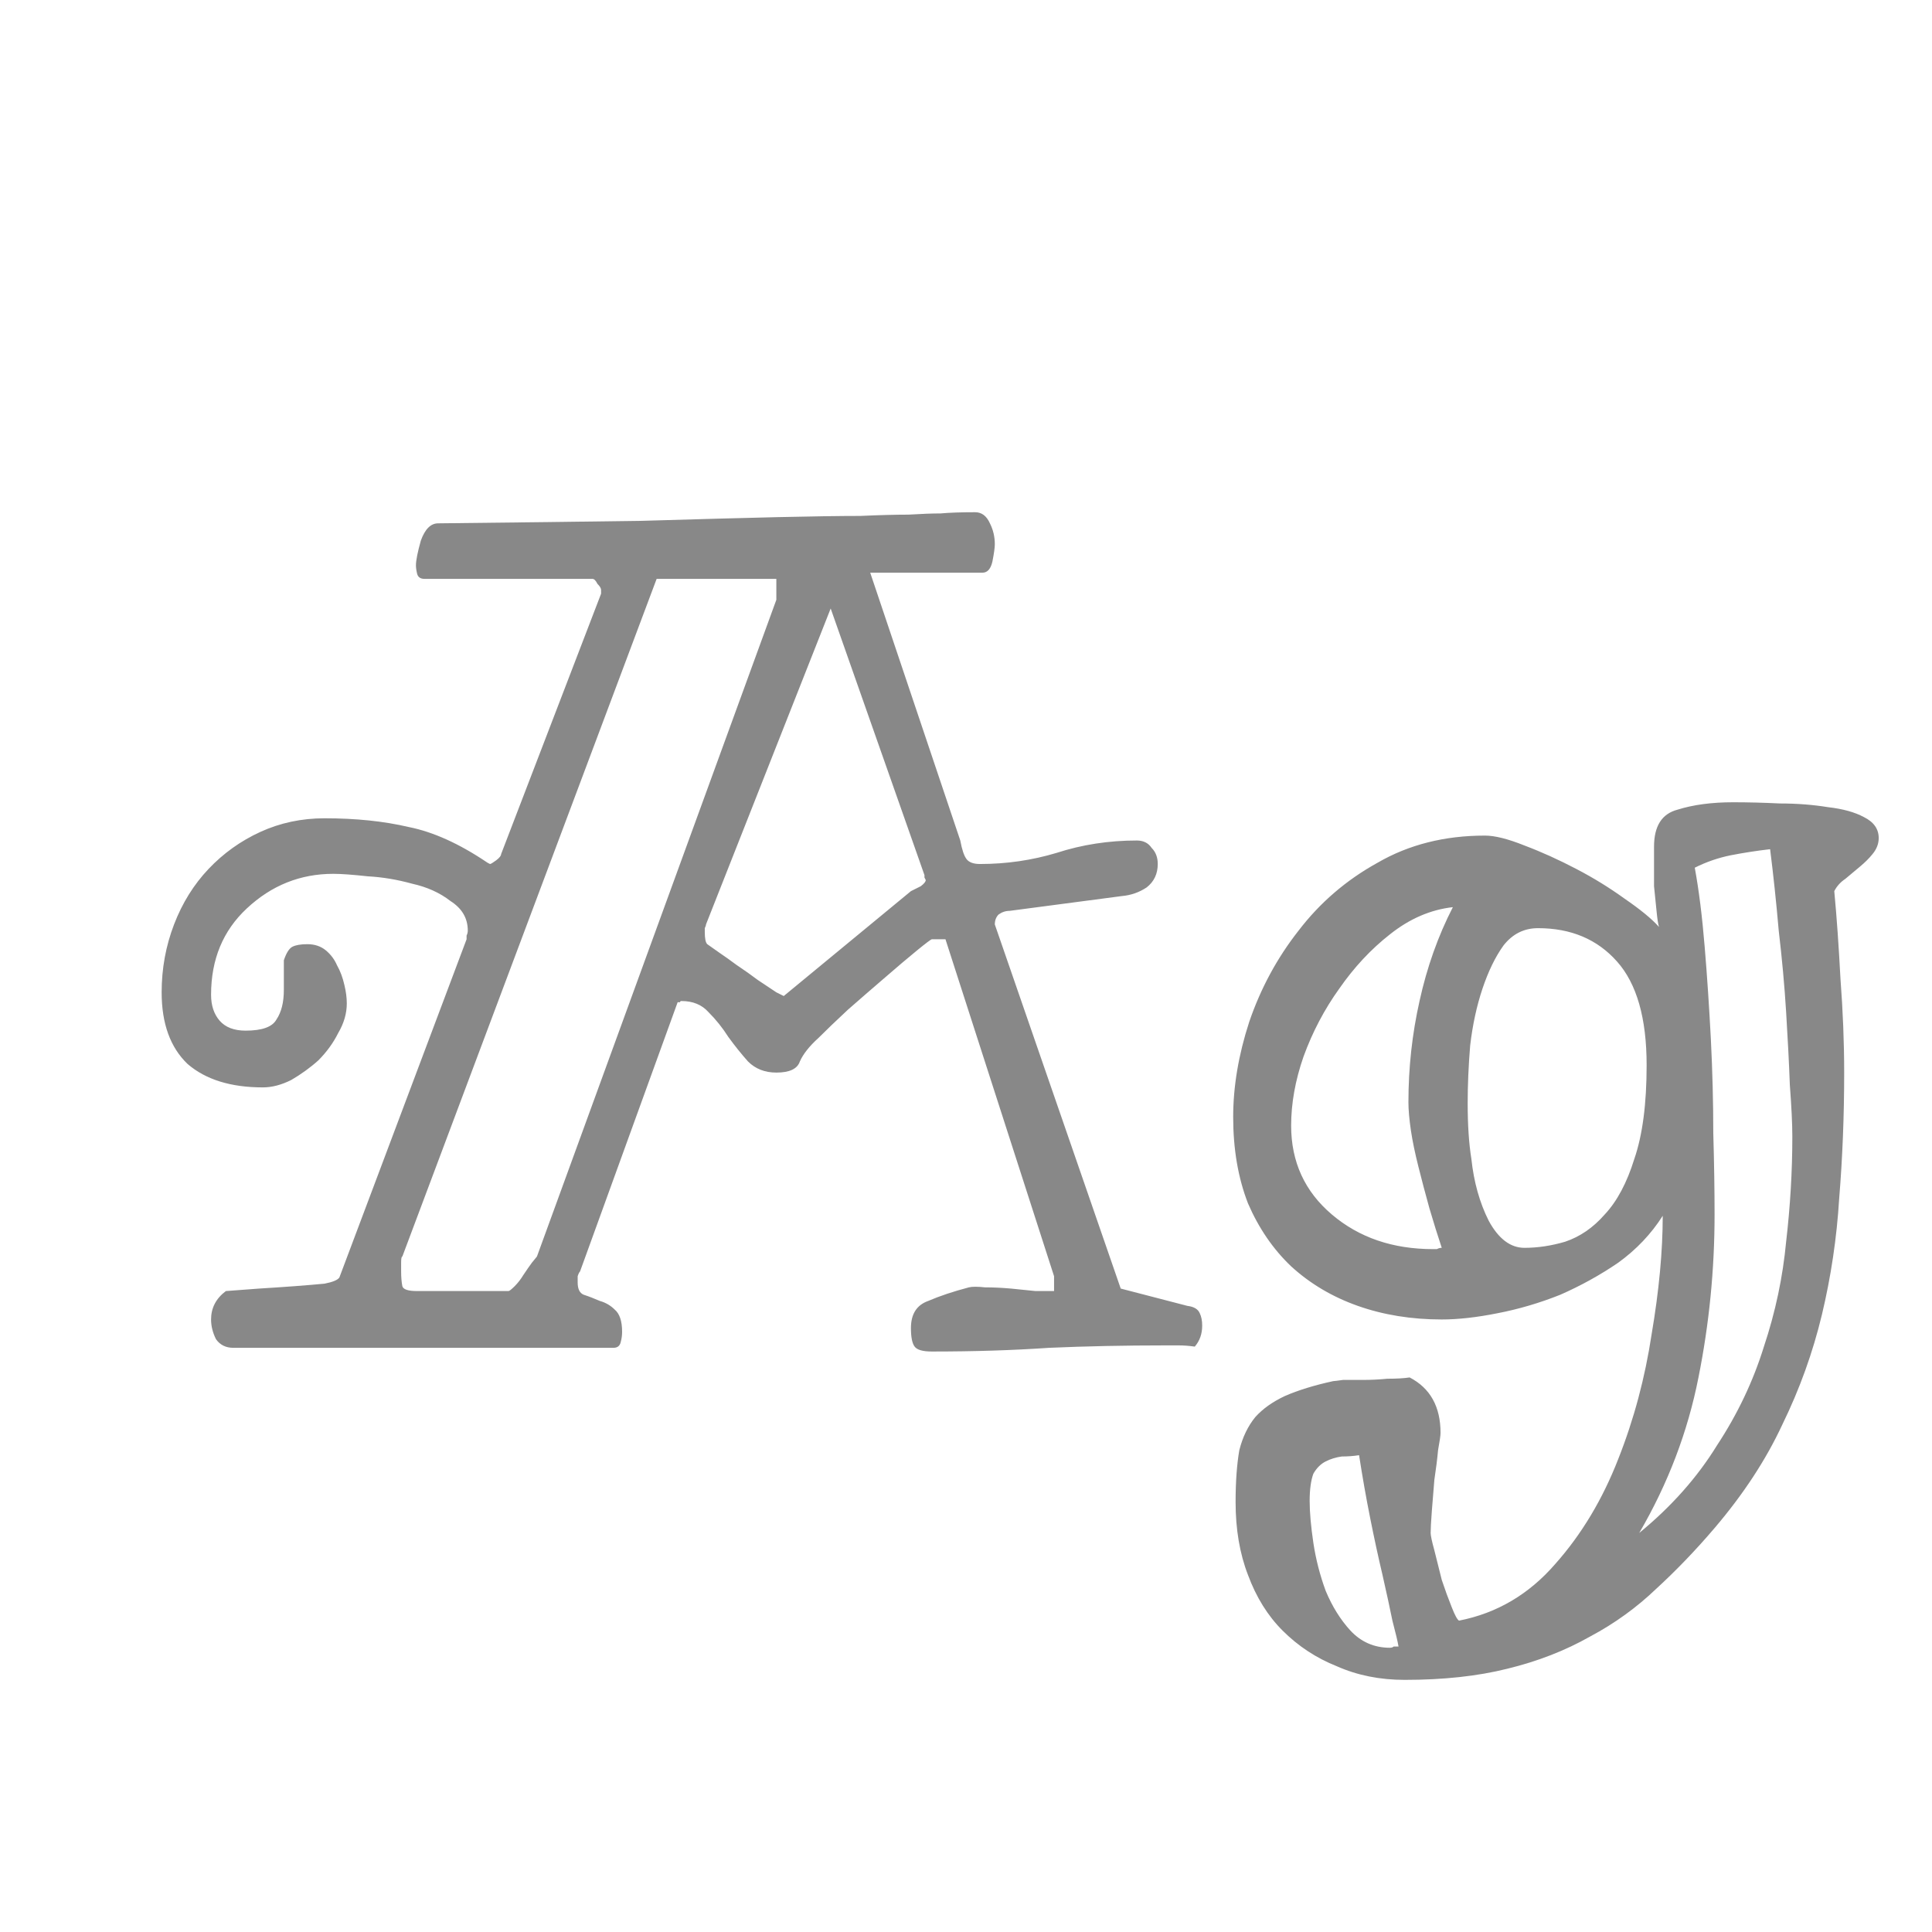 <svg width="24" height="24" viewBox="0 0 24 24" fill="none" xmlns="http://www.w3.org/2000/svg">
<path d="M2.622 16.391C2.622 16.248 2.683 16.13 2.806 16.038C2.928 16.028 3.066 16.018 3.22 16.007C3.383 15.997 3.532 15.987 3.664 15.977C3.808 15.966 3.93 15.956 4.032 15.946C4.135 15.926 4.196 15.9 4.216 15.869L5.796 11.668C5.796 11.648 5.796 11.632 5.796 11.622C5.806 11.602 5.811 11.581 5.811 11.561C5.811 11.407 5.74 11.285 5.596 11.193C5.464 11.09 5.305 11.019 5.121 10.978C4.937 10.927 4.753 10.896 4.569 10.886C4.385 10.866 4.242 10.855 4.14 10.855C3.731 10.855 3.373 10.998 3.066 11.285C2.77 11.561 2.622 11.918 2.622 12.358C2.622 12.491 2.658 12.598 2.729 12.68C2.801 12.762 2.908 12.803 3.051 12.803C3.256 12.803 3.383 12.757 3.434 12.665C3.496 12.573 3.526 12.45 3.526 12.297V11.929C3.557 11.837 3.593 11.78 3.634 11.76C3.675 11.74 3.736 11.729 3.818 11.729C3.91 11.729 3.986 11.755 4.048 11.806C4.109 11.857 4.155 11.918 4.186 11.99C4.227 12.062 4.257 12.143 4.278 12.235C4.298 12.317 4.308 12.394 4.308 12.465C4.308 12.588 4.273 12.711 4.201 12.833C4.14 12.956 4.058 13.068 3.956 13.171C3.854 13.263 3.741 13.344 3.618 13.416C3.496 13.477 3.378 13.508 3.266 13.508C2.867 13.508 2.555 13.411 2.33 13.217C2.116 13.012 2.008 12.716 2.008 12.327C2.008 12.031 2.06 11.75 2.162 11.484C2.264 11.218 2.407 10.988 2.591 10.794C2.775 10.6 2.99 10.446 3.235 10.334C3.48 10.222 3.746 10.165 4.032 10.165C4.421 10.165 4.768 10.201 5.075 10.273C5.382 10.334 5.709 10.482 6.056 10.717C6.056 10.717 6.067 10.722 6.087 10.733C6.097 10.733 6.123 10.717 6.164 10.687C6.205 10.656 6.225 10.63 6.225 10.61L7.467 7.375V7.329C7.467 7.308 7.452 7.283 7.421 7.252C7.401 7.211 7.38 7.191 7.36 7.191H5.274C5.223 7.191 5.193 7.17 5.182 7.129C5.172 7.088 5.167 7.053 5.167 7.022C5.167 6.961 5.188 6.858 5.228 6.715C5.28 6.572 5.351 6.501 5.443 6.501C6.455 6.49 7.298 6.48 7.973 6.47C8.658 6.45 9.22 6.434 9.66 6.424C10.099 6.414 10.442 6.409 10.687 6.409C10.932 6.398 11.132 6.393 11.285 6.393C11.449 6.383 11.582 6.378 11.684 6.378C11.796 6.368 11.939 6.363 12.113 6.363C12.195 6.363 12.256 6.409 12.297 6.501C12.338 6.582 12.358 6.669 12.358 6.761C12.358 6.802 12.348 6.874 12.328 6.976C12.307 7.068 12.266 7.114 12.205 7.114H10.81L11.929 10.441C11.95 10.554 11.975 10.63 12.006 10.671C12.036 10.712 12.093 10.733 12.174 10.733C12.502 10.733 12.818 10.687 13.125 10.595C13.442 10.492 13.774 10.441 14.122 10.441C14.204 10.441 14.265 10.472 14.306 10.533C14.357 10.584 14.382 10.651 14.382 10.733C14.382 10.855 14.336 10.952 14.244 11.024C14.152 11.085 14.05 11.121 13.938 11.131L12.542 11.315C12.491 11.315 12.445 11.331 12.404 11.361C12.374 11.392 12.358 11.433 12.358 11.484L13.922 16.007L14.75 16.222C14.832 16.232 14.883 16.263 14.904 16.314C14.924 16.355 14.934 16.406 14.934 16.467C14.934 16.57 14.904 16.656 14.842 16.728C14.771 16.718 14.704 16.713 14.643 16.713C14.592 16.713 14.536 16.713 14.474 16.713C13.973 16.713 13.493 16.723 13.033 16.743C12.583 16.774 12.098 16.789 11.576 16.789C11.464 16.789 11.392 16.769 11.362 16.728C11.331 16.687 11.316 16.61 11.316 16.498C11.316 16.324 11.387 16.212 11.53 16.161C11.674 16.099 11.842 16.043 12.036 15.992C12.077 15.982 12.144 15.982 12.236 15.992C12.338 15.992 12.445 15.997 12.558 16.007C12.67 16.018 12.772 16.028 12.864 16.038C12.967 16.038 13.043 16.038 13.094 16.038V15.854L11.745 11.668H11.576C11.566 11.668 11.505 11.714 11.392 11.806C11.28 11.898 11.147 12.01 10.994 12.143C10.851 12.266 10.697 12.399 10.534 12.542C10.38 12.685 10.258 12.803 10.166 12.895C10.053 12.997 9.977 13.094 9.936 13.186C9.905 13.278 9.808 13.324 9.644 13.324C9.501 13.324 9.384 13.278 9.292 13.186C9.21 13.094 9.128 12.992 9.046 12.879C8.975 12.767 8.893 12.665 8.801 12.573C8.719 12.481 8.607 12.435 8.464 12.435C8.454 12.435 8.448 12.44 8.448 12.45C8.448 12.45 8.443 12.45 8.433 12.45H8.418L7.206 15.793C7.196 15.803 7.186 15.823 7.176 15.854C7.176 15.885 7.176 15.91 7.176 15.931C7.176 16.012 7.201 16.064 7.252 16.084C7.314 16.104 7.38 16.13 7.452 16.161C7.523 16.181 7.585 16.217 7.636 16.268C7.697 16.319 7.728 16.411 7.728 16.544C7.728 16.585 7.723 16.626 7.712 16.667C7.702 16.718 7.672 16.743 7.62 16.743H2.898C2.806 16.743 2.734 16.708 2.683 16.636C2.642 16.554 2.622 16.472 2.622 16.391ZM4.983 15.793C4.983 15.864 4.988 15.926 4.998 15.977C5.009 16.018 5.07 16.038 5.182 16.038H6.317C6.327 16.038 6.353 16.018 6.394 15.977C6.435 15.936 6.47 15.89 6.501 15.839C6.542 15.777 6.578 15.726 6.608 15.685C6.649 15.634 6.67 15.609 6.67 15.609L9.644 7.451V7.191H8.157L4.998 15.609C4.988 15.609 4.983 15.634 4.983 15.685C4.983 15.736 4.983 15.772 4.983 15.793ZM8.755 11.576C8.755 11.658 8.765 11.709 8.786 11.729C8.816 11.75 8.868 11.786 8.939 11.837C9 11.878 9.072 11.929 9.154 11.99C9.246 12.051 9.333 12.113 9.414 12.174C9.506 12.235 9.583 12.286 9.644 12.327C9.706 12.358 9.736 12.373 9.736 12.373L11.316 11.07C11.357 11.05 11.398 11.029 11.438 11.009C11.479 10.978 11.5 10.952 11.5 10.932C11.5 10.932 11.495 10.922 11.484 10.901V10.871L10.319 7.559L8.77 11.484C8.77 11.494 8.765 11.51 8.755 11.53C8.755 11.55 8.755 11.566 8.755 11.576ZM17.45 20.868C17.143 20.868 16.862 20.812 16.607 20.699C16.351 20.597 16.126 20.449 15.932 20.255C15.748 20.071 15.605 19.841 15.503 19.565C15.4 19.299 15.349 18.997 15.349 18.66C15.349 18.404 15.365 18.19 15.395 18.016C15.436 17.852 15.503 17.714 15.595 17.602C15.687 17.5 15.809 17.413 15.963 17.341C16.126 17.27 16.326 17.208 16.561 17.157C16.571 17.157 16.612 17.152 16.683 17.142C16.755 17.142 16.837 17.142 16.929 17.142C17.031 17.142 17.133 17.137 17.235 17.127C17.348 17.127 17.44 17.122 17.511 17.111C17.767 17.244 17.895 17.474 17.895 17.801C17.895 17.832 17.884 17.904 17.864 18.016C17.854 18.128 17.838 18.251 17.818 18.384C17.808 18.517 17.797 18.645 17.787 18.767C17.777 18.9 17.772 18.992 17.772 19.043C17.772 19.074 17.787 19.146 17.818 19.258C17.849 19.381 17.879 19.503 17.91 19.626C17.951 19.749 17.992 19.861 18.033 19.963C18.073 20.066 18.104 20.122 18.125 20.132C18.595 20.04 18.994 19.805 19.321 19.427C19.648 19.059 19.908 18.624 20.103 18.123C20.297 17.633 20.435 17.116 20.517 16.575C20.609 16.033 20.655 15.542 20.655 15.103C20.512 15.328 20.328 15.522 20.103 15.685C19.878 15.839 19.637 15.972 19.382 16.084C19.126 16.186 18.866 16.263 18.6 16.314C18.344 16.365 18.114 16.391 17.91 16.391C17.532 16.391 17.184 16.334 16.867 16.222C16.55 16.11 16.274 15.946 16.039 15.731C15.814 15.517 15.636 15.256 15.503 14.949C15.38 14.632 15.319 14.275 15.319 13.876C15.319 13.498 15.385 13.104 15.518 12.695C15.661 12.276 15.866 11.898 16.131 11.561C16.397 11.213 16.724 10.932 17.113 10.717C17.501 10.492 17.946 10.38 18.447 10.38C18.569 10.38 18.733 10.421 18.937 10.503C19.152 10.584 19.367 10.682 19.581 10.794C19.796 10.906 19.995 11.029 20.179 11.162C20.373 11.295 20.517 11.412 20.609 11.515C20.598 11.484 20.588 11.418 20.578 11.315C20.568 11.213 20.558 11.111 20.547 11.009C20.547 10.896 20.547 10.794 20.547 10.702C20.547 10.61 20.547 10.549 20.547 10.518C20.547 10.262 20.644 10.109 20.839 10.058C21.033 9.997 21.263 9.966 21.529 9.966C21.713 9.966 21.907 9.971 22.111 9.981C22.326 9.981 22.525 9.997 22.709 10.027C22.893 10.048 23.041 10.089 23.154 10.15C23.277 10.211 23.338 10.298 23.338 10.411C23.338 10.482 23.312 10.549 23.261 10.61C23.22 10.661 23.169 10.712 23.108 10.763C23.047 10.814 22.985 10.866 22.924 10.917C22.863 10.958 22.817 11.009 22.786 11.07C22.817 11.397 22.842 11.76 22.863 12.159C22.893 12.557 22.909 12.946 22.909 13.324C22.909 13.866 22.888 14.387 22.847 14.888C22.817 15.379 22.745 15.859 22.633 16.329C22.52 16.8 22.357 17.254 22.142 17.694C21.938 18.134 21.656 18.563 21.299 18.982C21.064 19.258 20.823 19.508 20.578 19.733C20.333 19.968 20.057 20.168 19.75 20.331C19.443 20.505 19.101 20.638 18.723 20.73C18.355 20.822 17.93 20.868 17.45 20.868ZM16.269 18.645C16.269 18.788 16.285 18.962 16.315 19.166C16.346 19.37 16.397 19.57 16.469 19.764C16.55 19.958 16.653 20.122 16.775 20.255C16.908 20.398 17.072 20.469 17.266 20.469C17.286 20.469 17.302 20.464 17.312 20.454C17.332 20.454 17.353 20.454 17.373 20.454C17.363 20.393 17.337 20.285 17.297 20.132C17.266 19.979 17.225 19.79 17.174 19.565C17.123 19.35 17.072 19.115 17.021 18.859C16.97 18.604 16.924 18.343 16.883 18.077C16.811 18.088 16.739 18.093 16.668 18.093C16.596 18.103 16.53 18.123 16.469 18.154C16.407 18.185 16.356 18.236 16.315 18.307C16.285 18.389 16.269 18.502 16.269 18.645ZM21.053 10.779C21.104 11.055 21.145 11.382 21.176 11.76C21.207 12.128 21.232 12.511 21.253 12.91C21.273 13.309 21.283 13.697 21.283 14.075C21.294 14.454 21.299 14.791 21.299 15.087C21.299 15.772 21.232 16.447 21.099 17.111C20.966 17.786 20.721 18.43 20.363 19.043C20.762 18.716 21.084 18.353 21.329 17.955C21.585 17.566 21.779 17.157 21.912 16.728C22.055 16.299 22.147 15.864 22.188 15.425C22.239 14.985 22.265 14.551 22.265 14.121C22.265 13.958 22.254 13.743 22.234 13.477C22.224 13.201 22.208 12.9 22.188 12.573C22.168 12.246 22.137 11.908 22.096 11.561C22.065 11.203 22.029 10.866 21.989 10.549C21.815 10.569 21.651 10.595 21.498 10.625C21.345 10.656 21.196 10.707 21.053 10.779ZM18.278 14.397C18.309 14.684 18.38 14.939 18.493 15.164C18.615 15.389 18.764 15.501 18.937 15.501C19.101 15.501 19.27 15.476 19.443 15.425C19.627 15.363 19.791 15.251 19.934 15.087C20.087 14.924 20.21 14.694 20.302 14.397C20.404 14.101 20.455 13.712 20.455 13.232C20.455 12.649 20.333 12.22 20.087 11.944C19.842 11.668 19.515 11.53 19.106 11.53C18.932 11.53 18.789 11.602 18.677 11.745C18.574 11.888 18.488 12.067 18.416 12.281C18.344 12.496 18.293 12.731 18.263 12.987C18.242 13.242 18.232 13.482 18.232 13.707C18.232 13.973 18.247 14.203 18.278 14.397ZM16.039 13.983C16.039 14.433 16.208 14.801 16.545 15.087C16.883 15.374 17.302 15.517 17.803 15.517C17.823 15.517 17.838 15.517 17.849 15.517C17.869 15.506 17.89 15.501 17.91 15.501C17.859 15.348 17.808 15.184 17.757 15.011C17.706 14.827 17.66 14.653 17.619 14.489C17.578 14.326 17.547 14.178 17.527 14.045C17.506 13.902 17.496 13.784 17.496 13.692C17.496 13.263 17.542 12.844 17.634 12.435C17.726 12.016 17.864 11.627 18.048 11.269C17.772 11.3 17.511 11.412 17.266 11.607C17.031 11.791 16.821 12.016 16.637 12.281C16.453 12.537 16.305 12.818 16.193 13.125C16.09 13.421 16.039 13.707 16.039 13.983Z" fill="#888888"/>
</svg>
